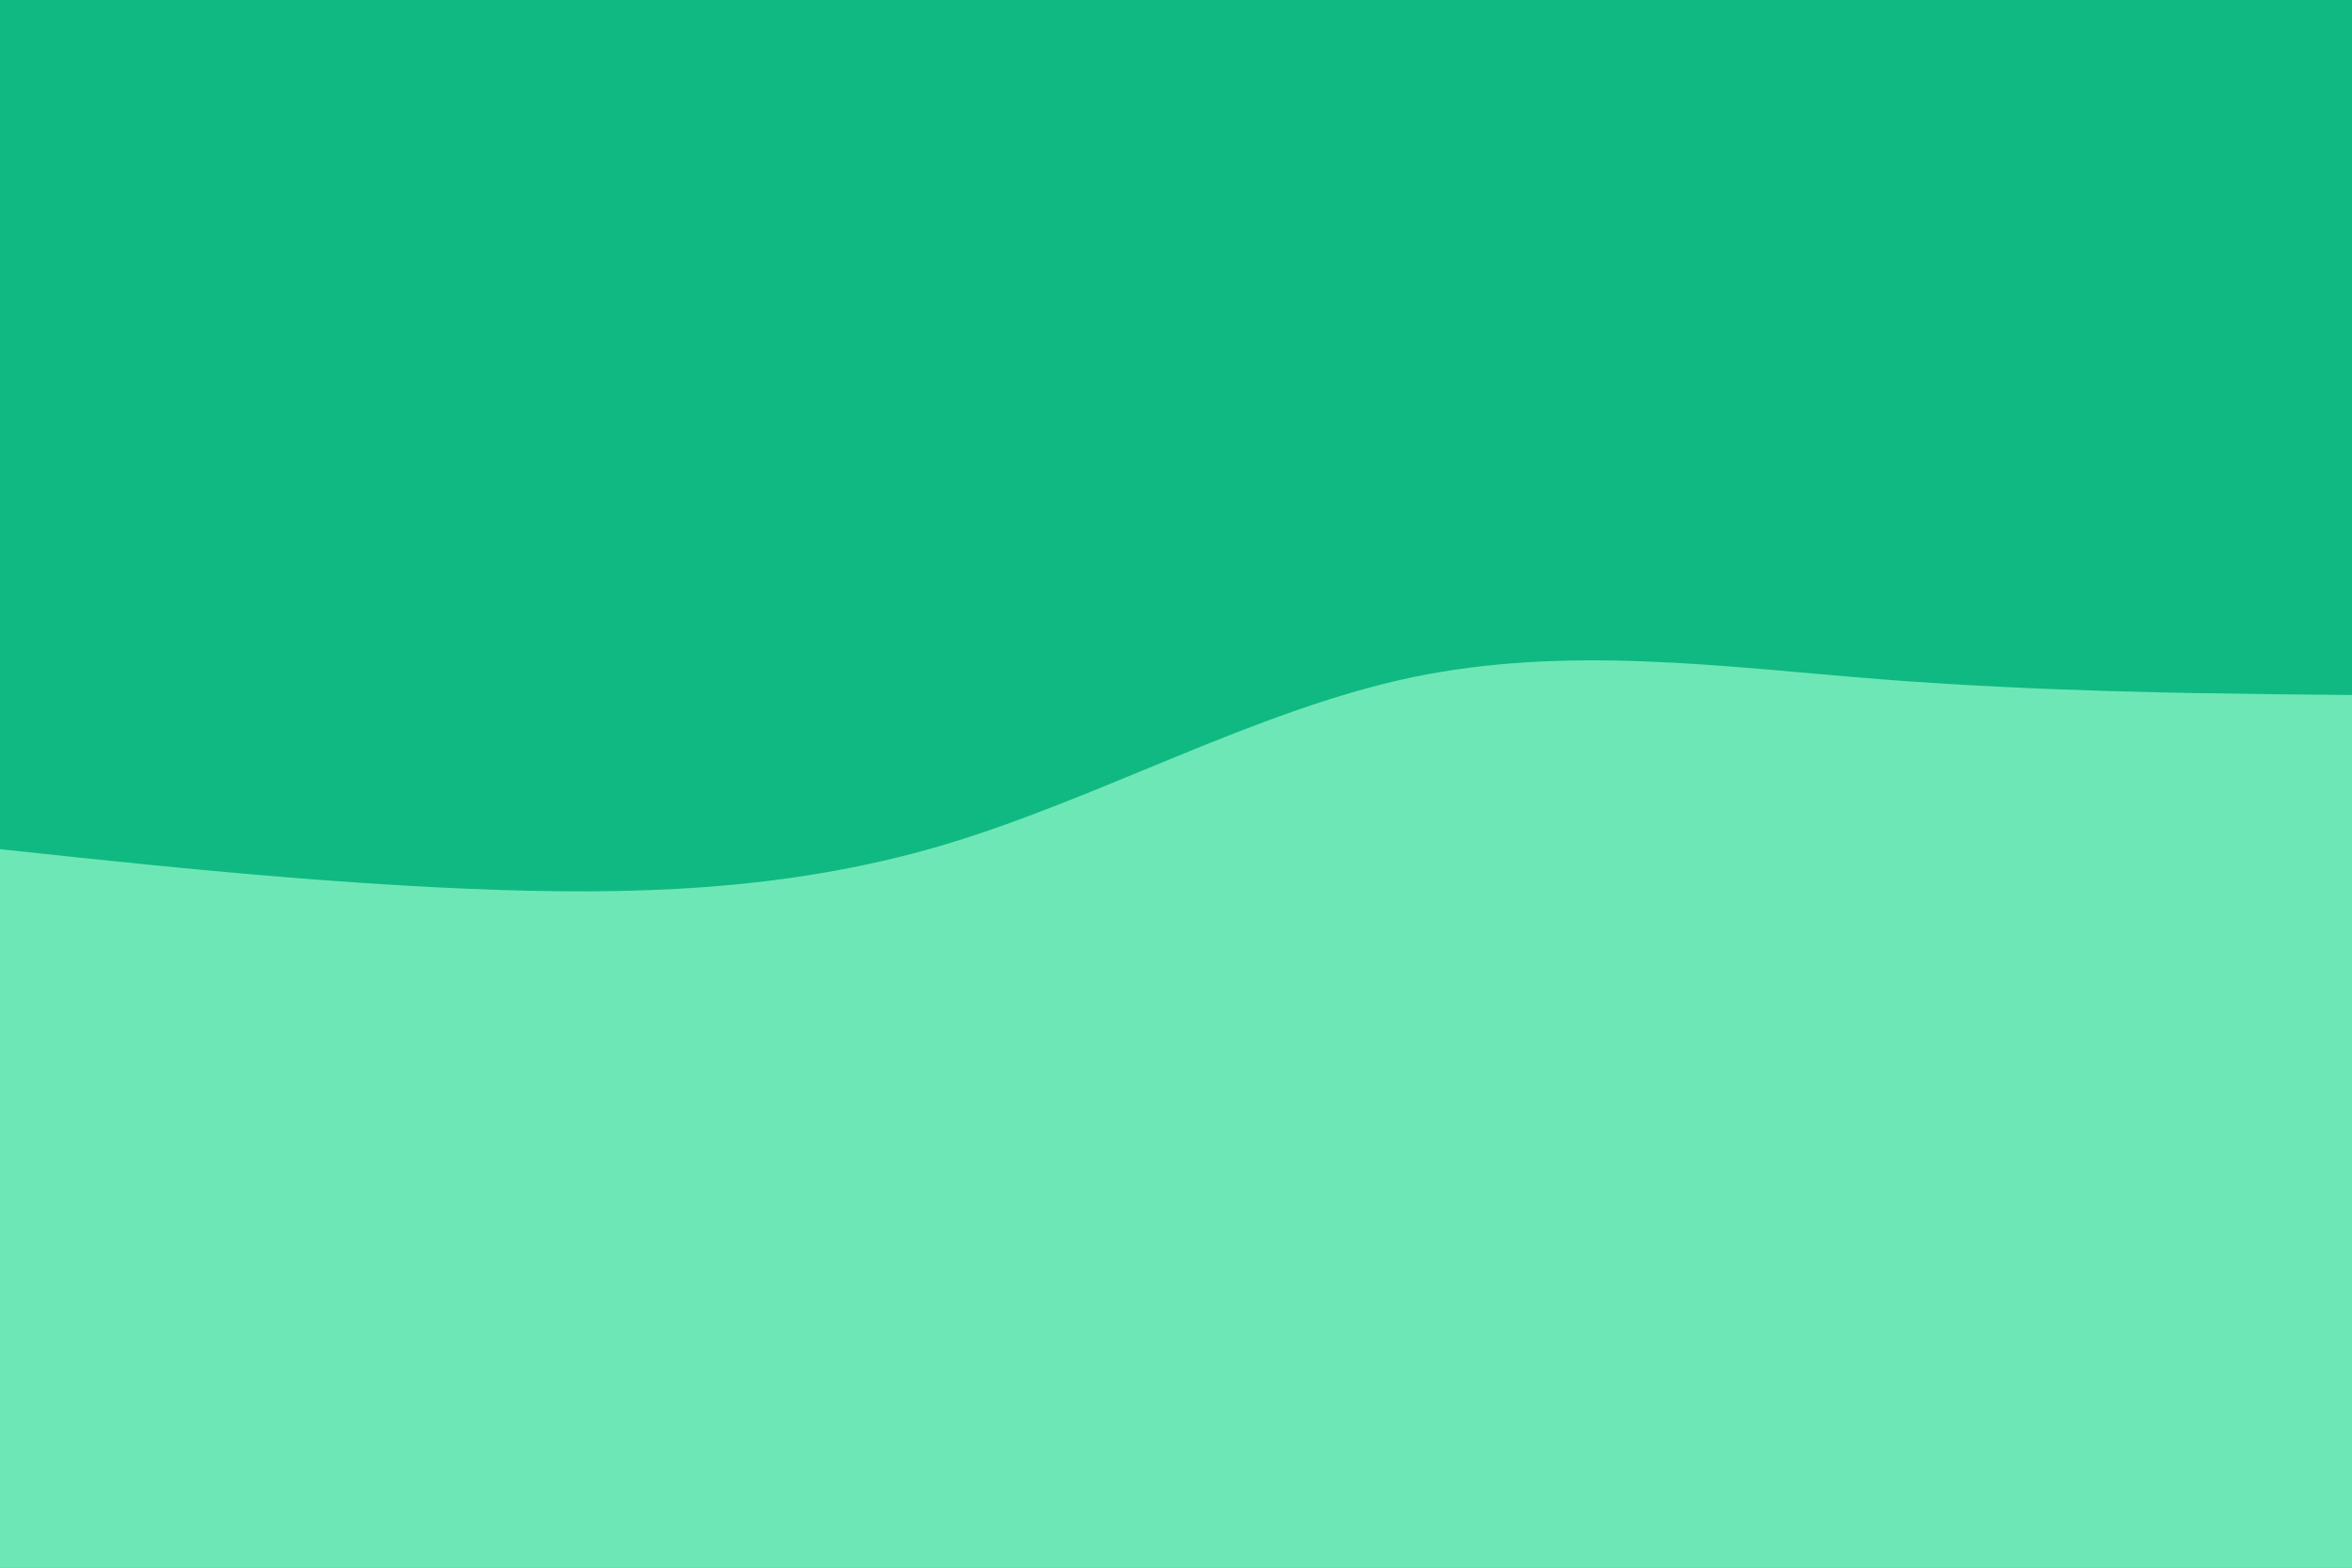 <svg id="visual" viewBox="0 0 900 600" width="900" height="600" xmlns="http://www.w3.org/2000/svg" xmlns:xlink="http://www.w3.org/1999/xlink" version="1.1"><rect x="0" y="0" width="900" height="600" fill="#10b981"></rect><path d="M0 325L30 328.2C60 331.3 120 337.7 180 340.2C240 342.7 300 341.3 360 323.7C420 306 480 272 540 259.3C600 246.7 660 255.3 720 260C780 264.7 840 265.3 870 265.7L900 266L900 601L870 601C840 601 780 601 720 601C660 601 600 601 540 601C480 601 420 601 360 601C300 601 240 601 180 601C120 601 60 601 30 601L0 601Z" fill="#6ee7b7" stroke-linecap="round" stroke-linejoin="miter"></path></svg>